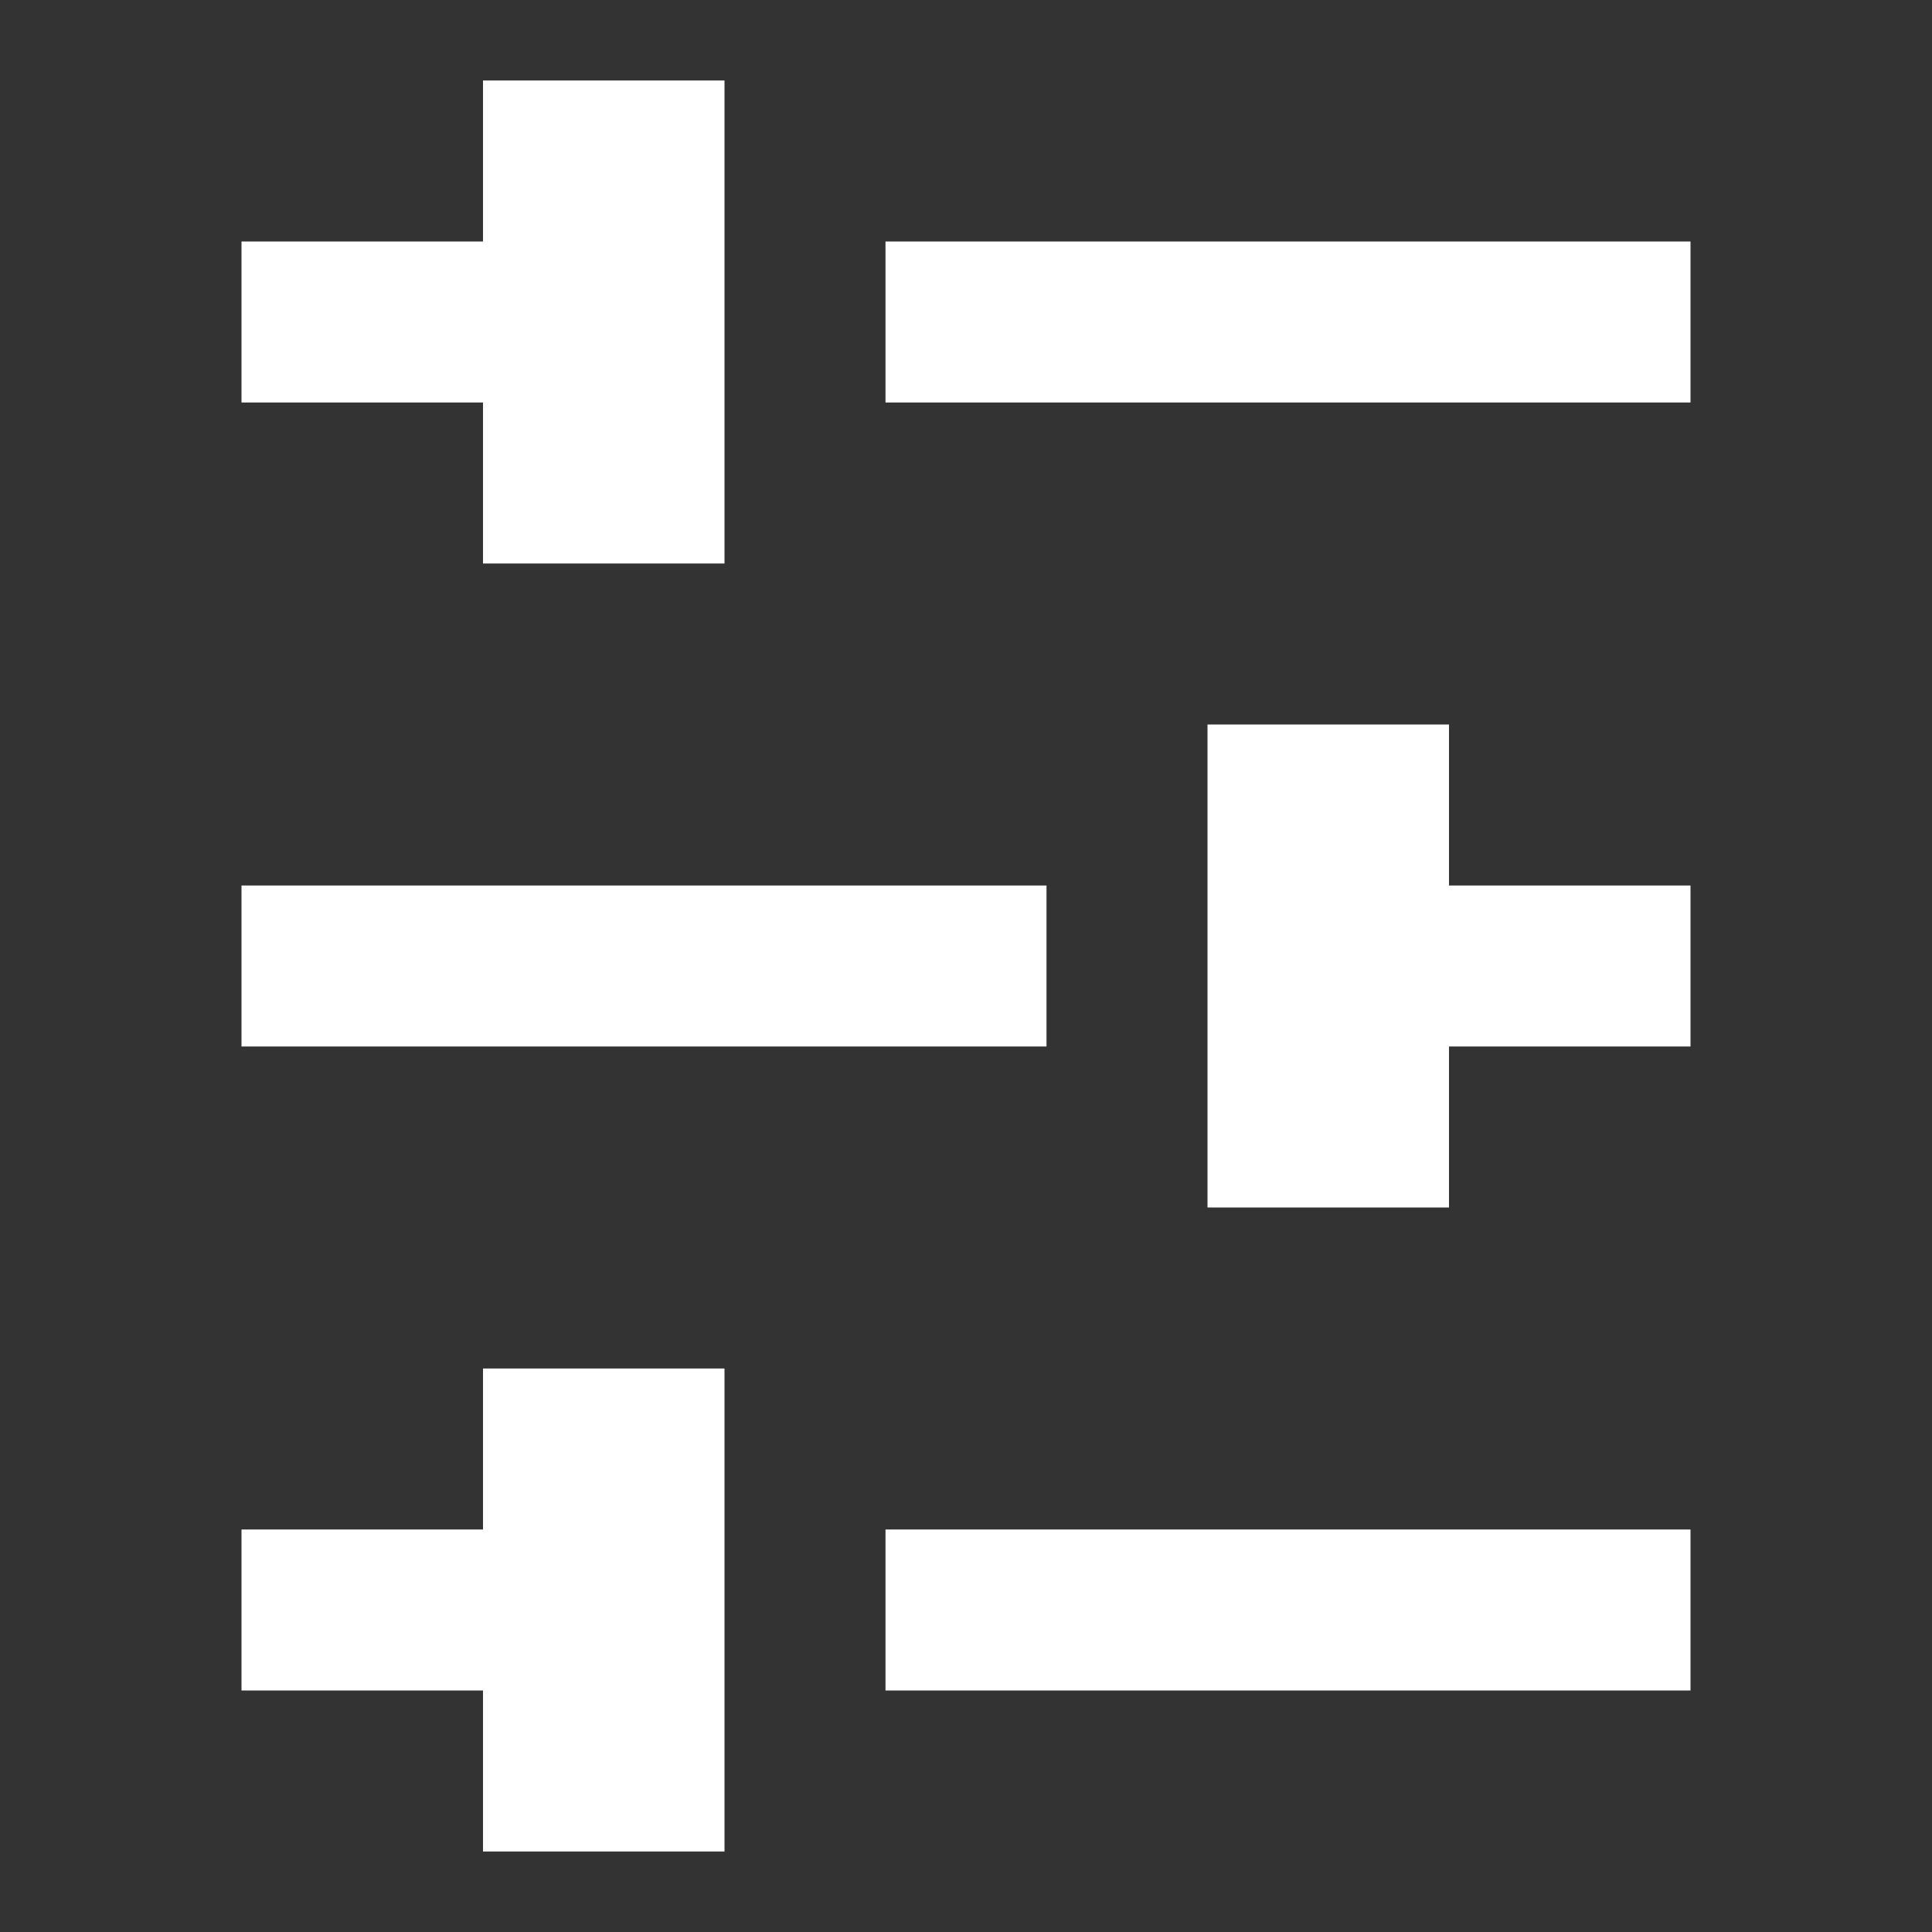 <svg width="24" height="24" viewBox="0 0 24 24" fill="none" xmlns="http://www.w3.org/2000/svg">
<rect x="0" y="0" width="24" height="24" fill="#333333" stroke="none"/>
<path d="M6 21L3 21L3 19L6 19L6 17L9 17L9 23L6 23L6 21ZM6 5L3 5L3 3L6 3L6 1L9 1L9 7L6 7L6 5ZM18 11L21 11L21 13L18 13L18 15L15 15L15 9L18 9L18 11ZM13 11L13 13L3 13L3 11L13 11ZM11 3L21 3L21 5L11 5L11 3ZM11 19L21 19L21 21L11 21L11 19Z" fill="white"/>
</svg>
